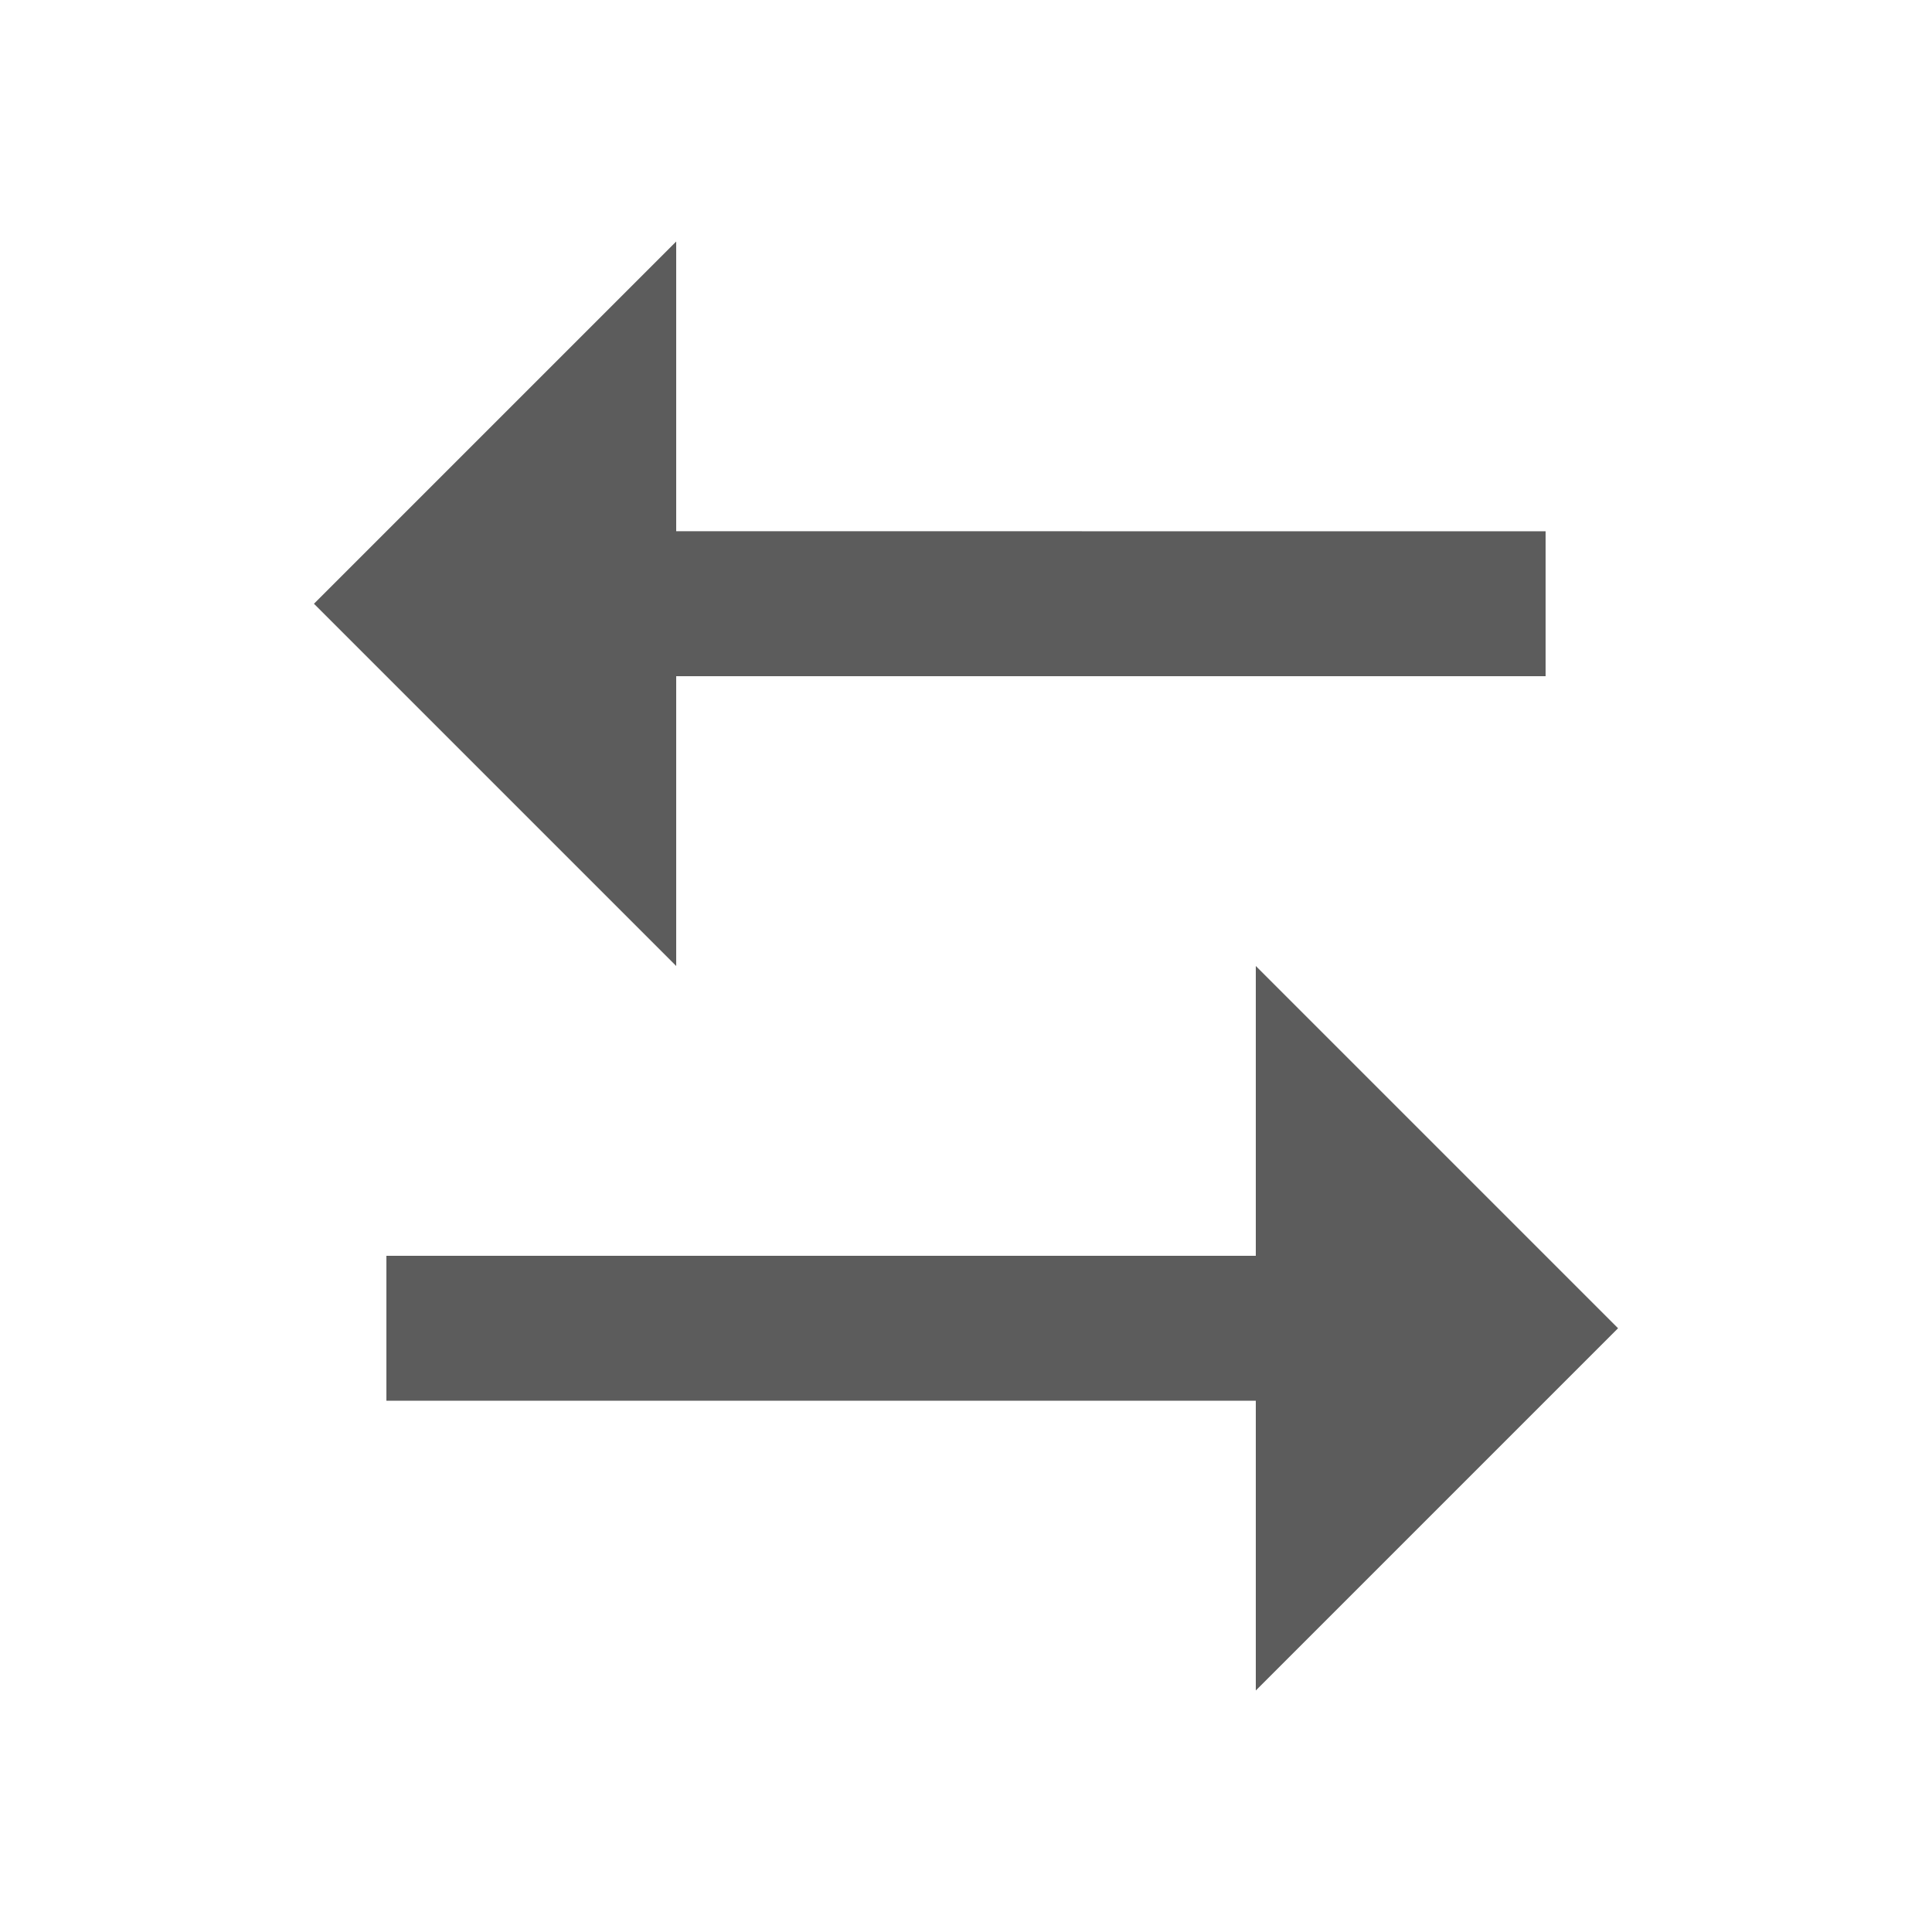 <svg width="20" height="20" viewBox="0 0 20 20" fill="none" xmlns="http://www.w3.org/2000/svg">
<path d="M13 13V10L16.75 13.75L13 17.5V14.5H4V13H13ZM7 2.5V5.499L16 5.5V7H7V10L3.25 6.25L7 2.5Z" fill="#5C5C5C"/>
</svg>
